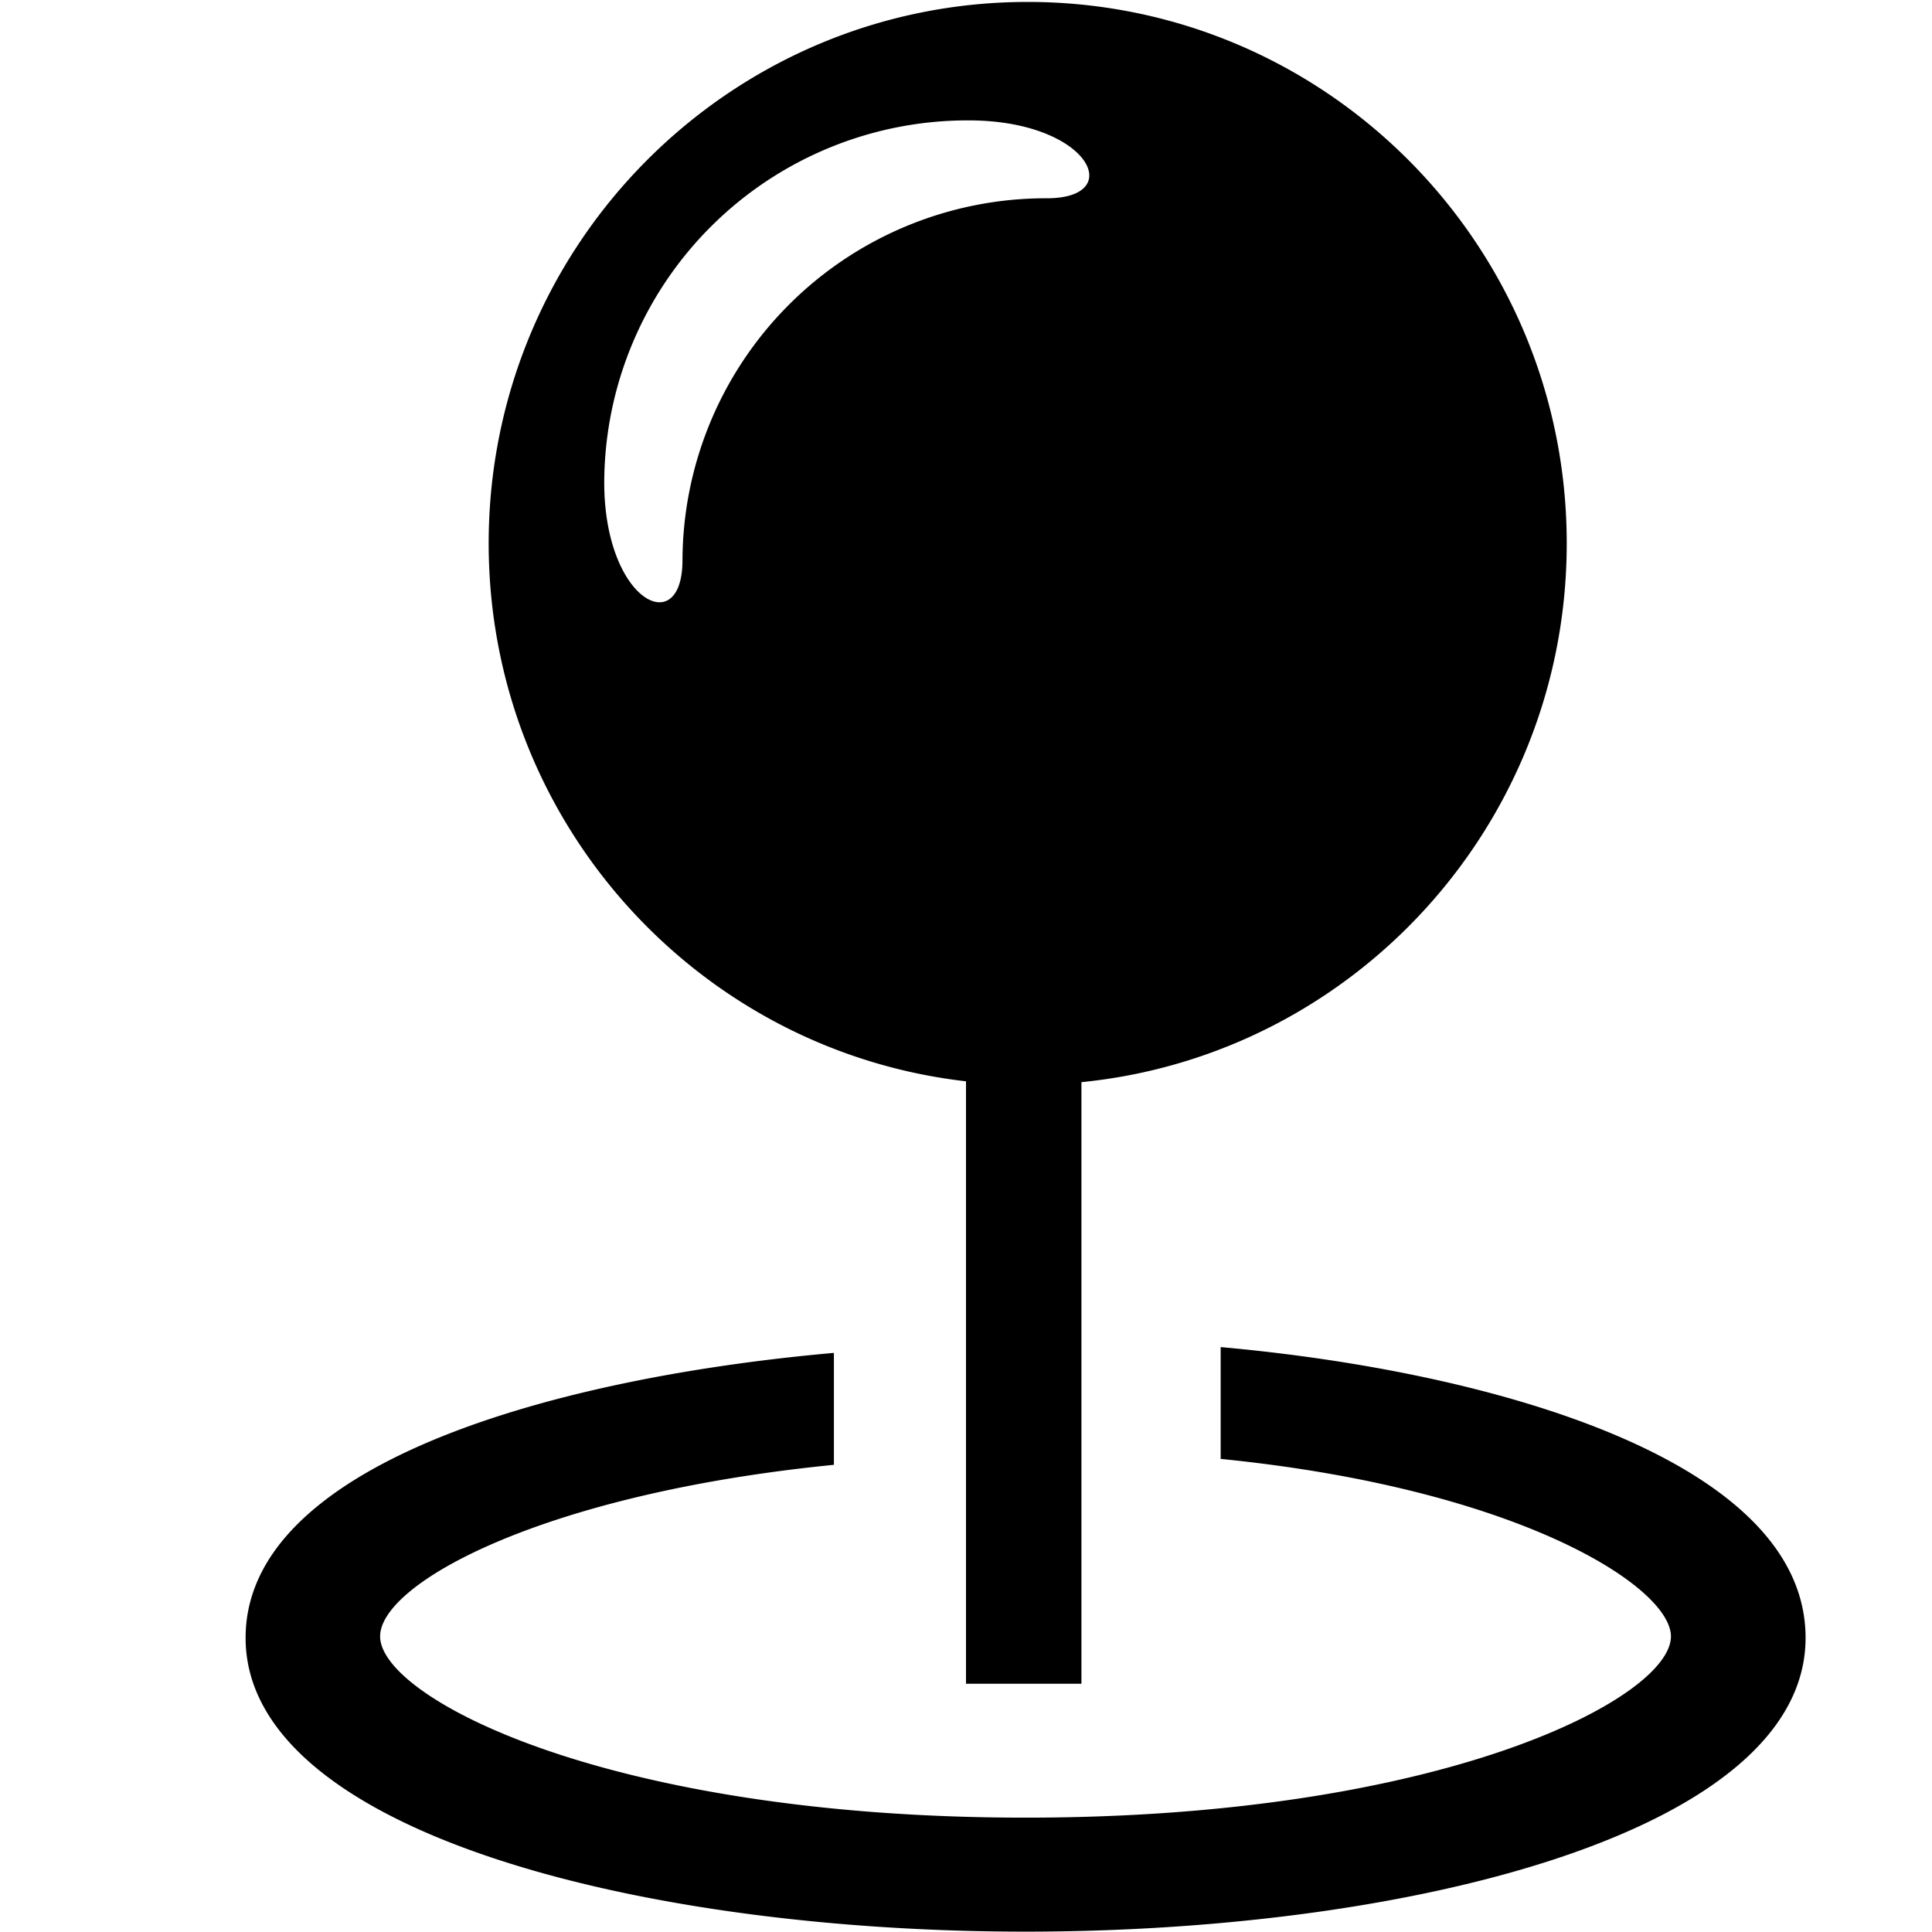 <svg xmlns="http://www.w3.org/2000/svg" width="1em" height="1em" viewBox="0 0 16 16"><g fill="currentColor" fill-rule="evenodd"><path d="M8 6h.956v7.944H8z"/><path d="M8.511.016C6.047.016 4.047 2.024 4.047 4.5c0 2.478 2 4.484 4.464 4.484s4.464-2.007 4.464-4.484S10.977.016 8.511.016m.159 1.626a3.01 3.01 0 0 0-3.018 2.997c0 .662-.648.346-.648-.645A3.01 3.01 0 0 1 8.022.997c.996 0 1.314.645.648.645m1.439 9.514v.926c2.477.248 3.729 1.062 3.729 1.47c0 .509-1.887 1.501-5.344 1.501c-3.459 0-5.346-.992-5.346-1.501c0-.438 1.342-1.181 3.758-1.421v-.927c-2.379.211-4.872.938-4.872 2.36c0 1.598 3.249 2.433 6.46 2.433c3.209 0 6.459-.835 6.459-2.433c0-1.462-2.56-2.203-4.844-2.408"/></g></svg>
